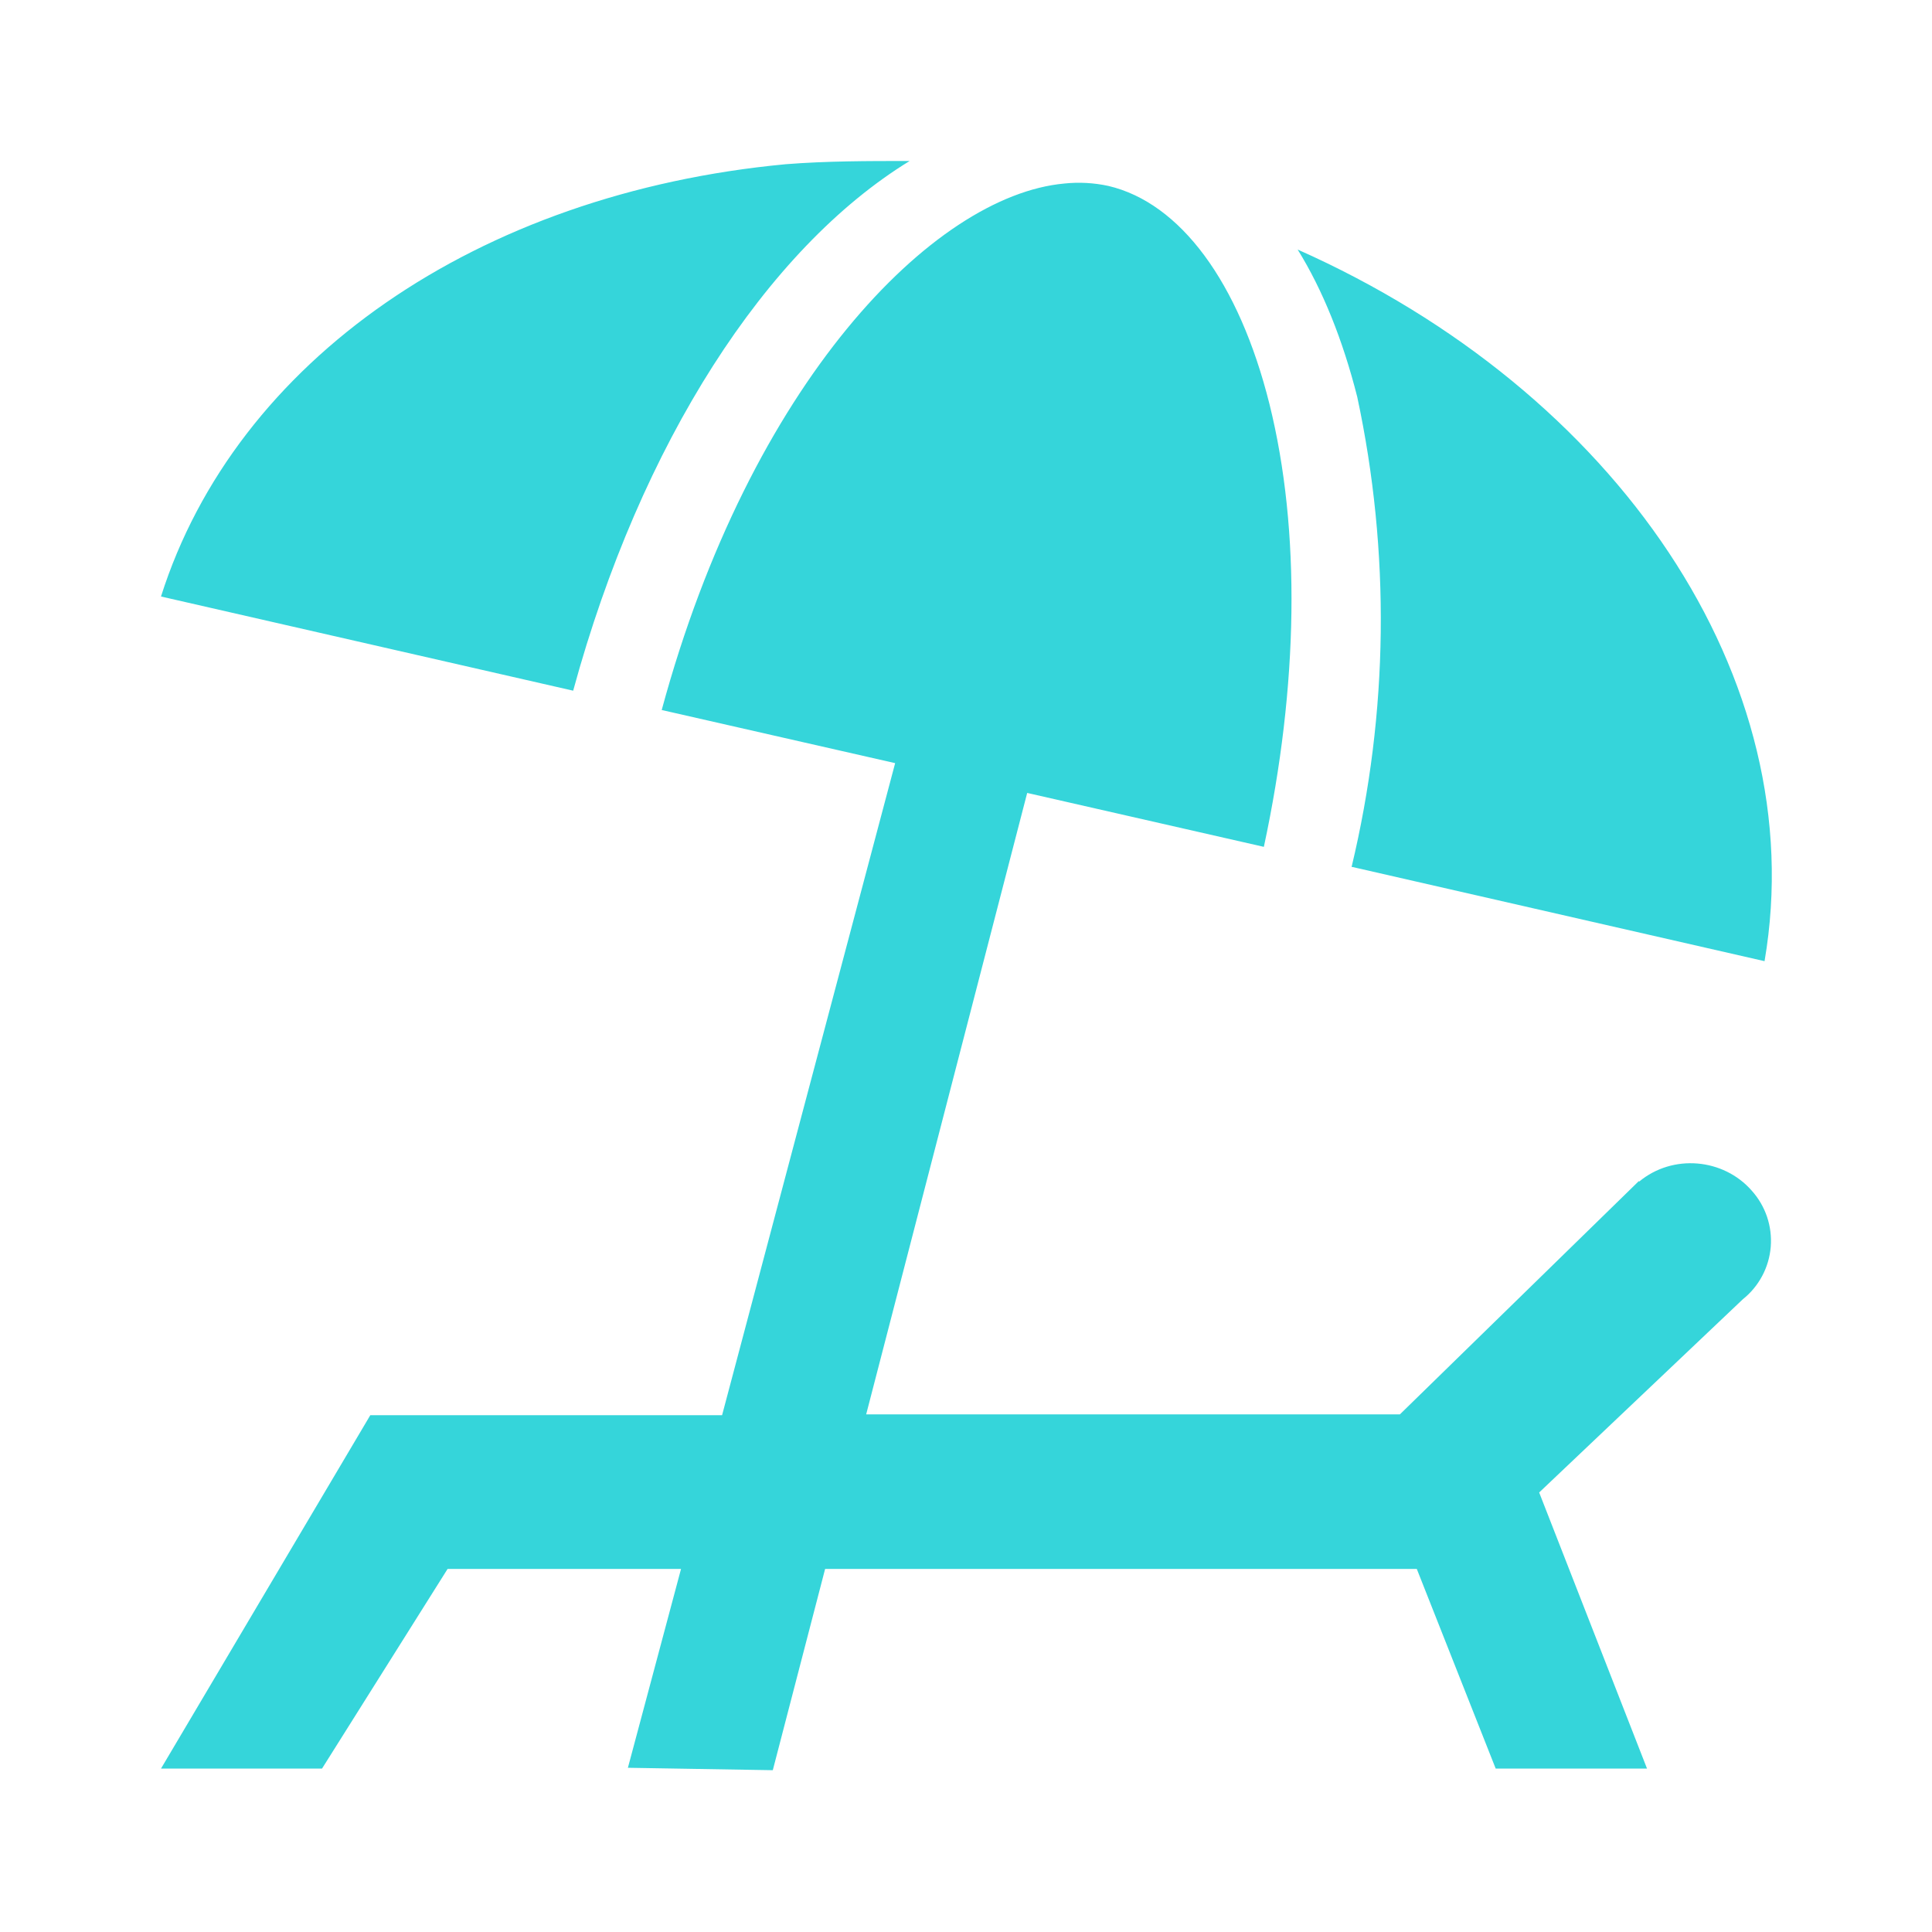<svg width="64" height="64" viewBox="0 0 64 64" fill="none" xmlns="http://www.w3.org/2000/svg">
<path d="M30.107 5.333C28.747 5.333 27.387 5.333 26.027 5.44C15.813 6.4 7.813 11.947 5.333 19.76L18.987 22.88C21.227 14.667 25.387 8.24 30.133 5.333H30.107ZM44.8 28.72L58.453 31.84C60.053 22.48 53.547 12.96 42.987 8.267C43.813 9.6 44.48 11.253 44.96 13.147C46.061 18.287 45.998 23.608 44.773 28.72H44.8ZM54.293 39.12L46.373 46.853H28.693L34.027 26.267L41.867 28.053C43.013 22.72 43.093 17.573 42.053 13.387C41.04 9.333 39.093 6.72 36.72 6.16C36.239 6.055 35.743 6.028 35.253 6.08C30.907 6.48 24.853 12.693 21.92 23.52L29.653 25.28L23.92 46.88H12.267L5.333 58.587H10.667L14.827 51.973H22.56L20.8 58.56L25.6 58.64L27.333 51.973H46.933L49.547 58.587H54.56L50.987 49.44L57.733 43.04C57.998 42.829 58.216 42.566 58.375 42.267C58.534 41.969 58.63 41.641 58.658 41.303C58.685 40.966 58.643 40.627 58.535 40.306C58.426 39.986 58.253 39.691 58.027 39.44C57.093 38.373 55.413 38.213 54.293 39.147" fill="#35D5DA"/>
</svg>
